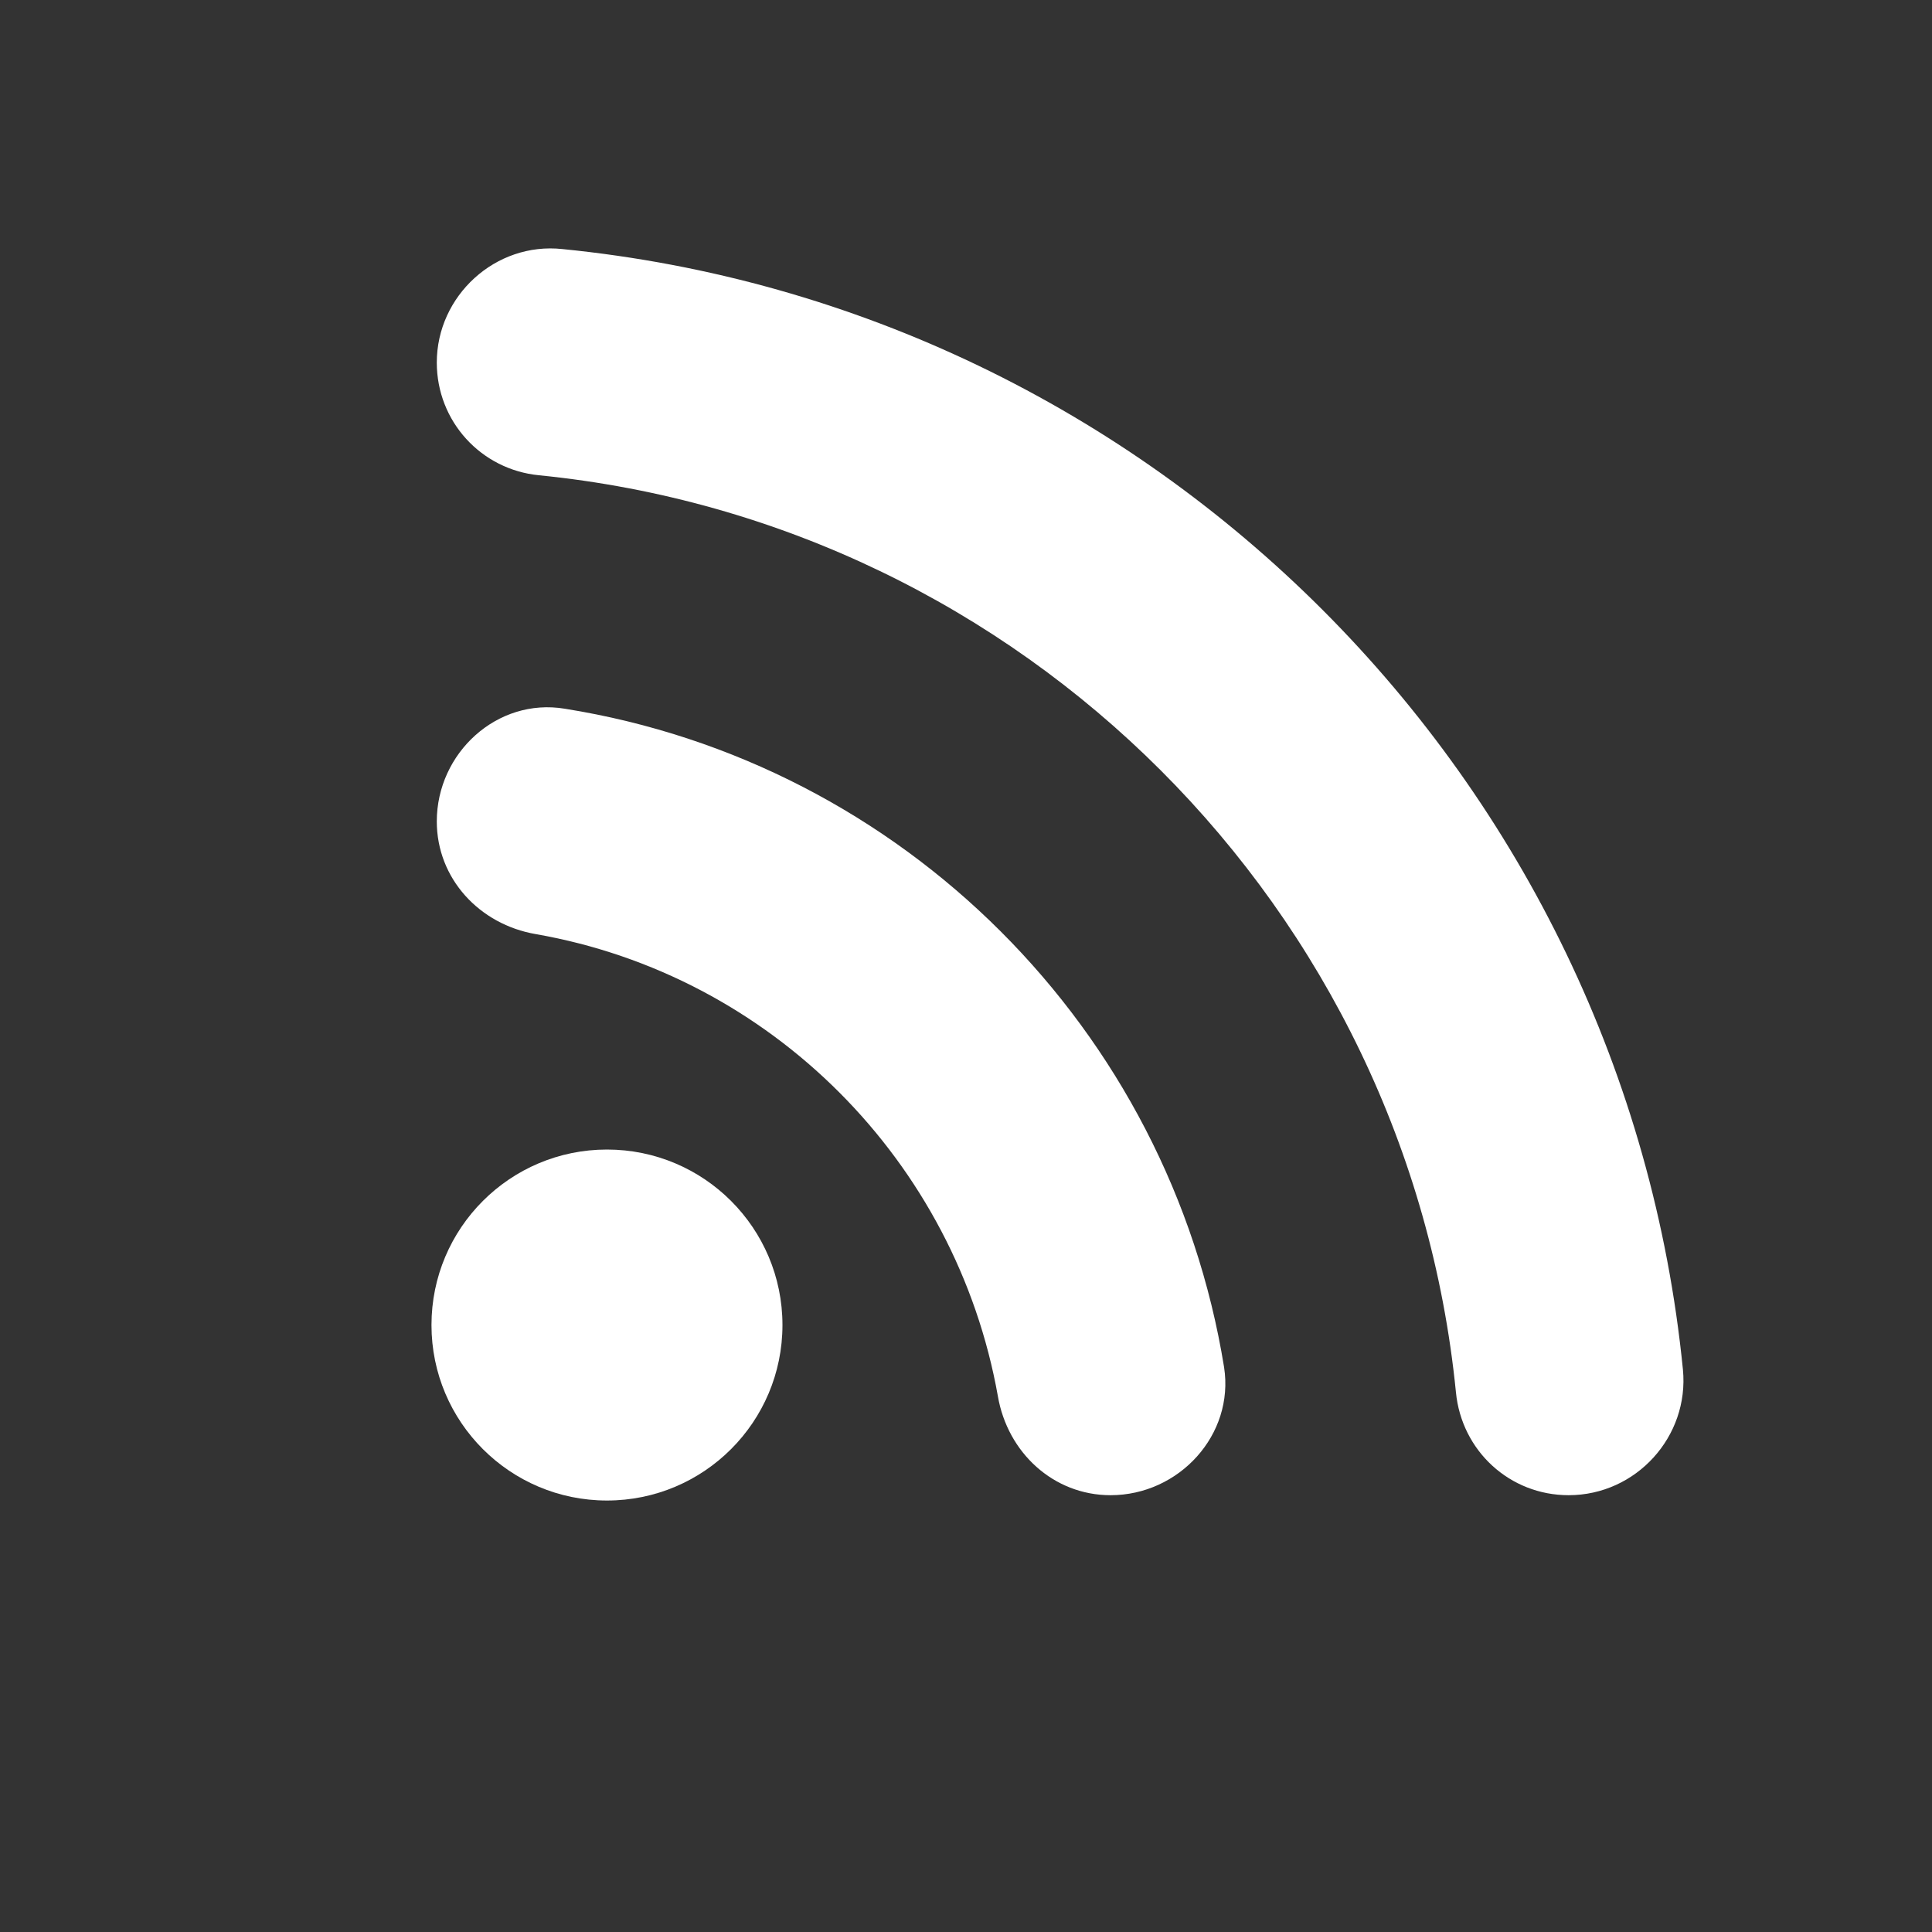 <?xml version="1.0" encoding="UTF-8" standalone="no"?>
<svg
   width="24"
   height="24"
   viewBox="0 0 24 24"
   id="rss-feed"
   version="1.1"
   xmlns="http://www.w3.org/2000/svg"
   xmlns:svg="http://www.w3.org/2000/svg">
  <rect x="0" y="0" width="24" height="24" fill="#333333" stroke="none"/>
  <defs
     id="defs2" />
  <path
     fill="white"
     d="M 0,0 H 24 V 24 H 0 Z"
     id="path1"
     style="display:none;fill:#ffffff" />
  <circle
     cx="7.54"
     cy="16.46"
     r="2.18"
     id="circle1"
     style="fill:#ffffff" />
  <path
     d="m 7.016,8.804 c -0.84,-0.14 -1.59,0.55 -1.59,1.4 0,0.71 0.53,1.28 1.23,1.4 2.92,0.51 5.22,2.82 5.74,5.74 0.12,0.7 0.69,1.23 1.4,1.23 0.85,0 1.54,-0.75 1.41,-1.59 -0.68,-4.2 -3.99,-7.51 -8.19,-8.18 z m -0.03,-5.71 c -0.83,-0.09 -1.56,0.58 -1.56,1.41 0,0.73 0.55,1.33 1.27,1.4 6.01,0.6 10.79,5.38 11.39,11.39 0.07,0.73 0.67,1.28 1.4,1.28 0.84,0 1.5,-0.73 1.42,-1.56 -0.73,-7.34 -6.57,-13.19 -13.92,-13.92 z"
     id="path2"
     style="fill:#ffffff" />
</svg>
